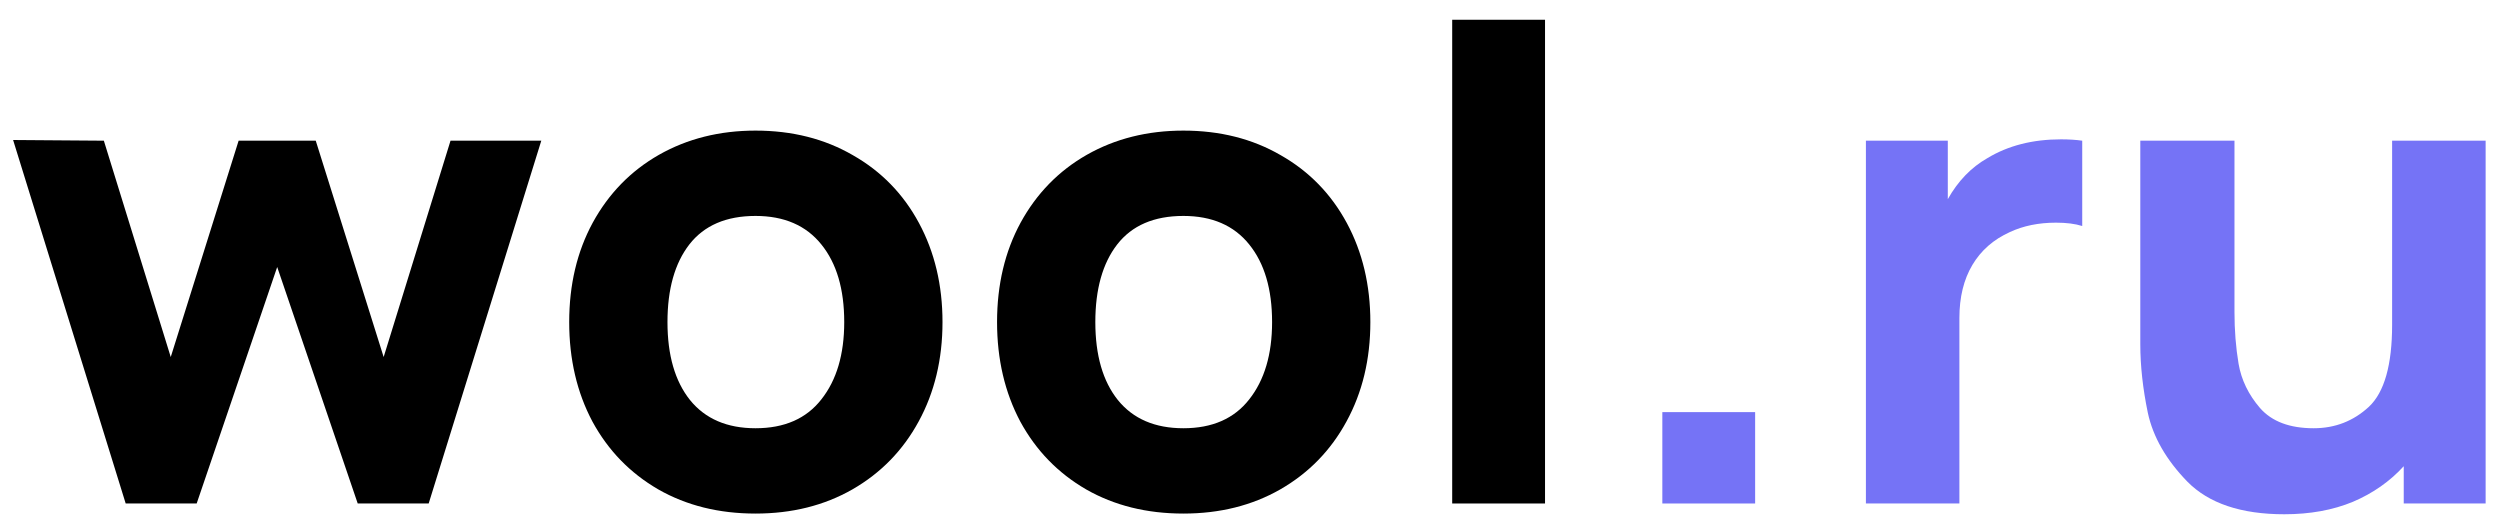 <svg width="91" height="19" viewBox="0 0 91 19" fill="none" xmlns="http://www.w3.org/2000/svg">
<path d="M0.477 5.096L3.78 5.121L6.215 12.996L8.686 5.121H11.493L13.965 12.996L16.399 5.121H19.703L15.604 18.327H13.021L10.09 9.719L7.159 18.327H4.575L0.477 5.096Z" fill="black"/>
<path d="M27.501 18.694C26.168 18.694 24.988 18.401 23.961 17.814C22.934 17.219 22.135 16.395 21.564 15.344C21.001 14.284 20.719 13.077 20.719 11.724C20.719 10.363 21.005 9.156 21.576 8.105C22.156 7.045 22.959 6.221 23.986 5.635C25.021 5.048 26.193 4.754 27.501 4.754C28.834 4.754 30.014 5.052 31.041 5.647C32.076 6.234 32.879 7.057 33.45 8.117C34.021 9.177 34.307 10.379 34.307 11.724C34.307 13.077 34.017 14.284 33.438 15.344C32.866 16.395 32.063 17.219 31.028 17.814C30.001 18.401 28.826 18.694 27.501 18.694ZM24.296 11.724C24.296 12.931 24.57 13.876 25.116 14.561C25.671 15.246 26.466 15.588 27.501 15.588C28.552 15.588 29.351 15.238 29.898 14.537C30.453 13.836 30.73 12.898 30.73 11.724C30.73 10.526 30.453 9.584 29.898 8.899C29.343 8.207 28.544 7.86 27.501 7.86C26.433 7.86 25.63 8.207 25.091 8.899C24.561 9.584 24.296 10.526 24.296 11.724Z" fill="black"/>
<path d="M43.075 18.694C41.741 18.694 40.562 18.401 39.535 17.814C38.508 17.219 37.709 16.395 37.138 15.344C36.575 14.284 36.293 13.077 36.293 11.724C36.293 10.363 36.579 9.156 37.15 8.105C37.73 7.045 38.533 6.221 39.56 5.635C40.595 5.048 41.766 4.754 43.075 4.754C44.408 4.754 45.587 5.052 46.614 5.647C47.649 6.234 48.452 7.057 49.024 8.117C49.595 9.177 49.881 10.379 49.881 11.724C49.881 13.077 49.591 14.284 49.011 15.344C48.44 16.395 47.637 17.219 46.602 17.814C45.575 18.401 44.399 18.694 43.075 18.694ZM39.87 11.724C39.87 12.931 40.143 13.876 40.69 14.561C41.245 15.246 42.039 15.588 43.075 15.588C44.126 15.588 44.925 15.238 45.472 14.537C46.026 13.836 46.304 12.898 46.304 11.724C46.304 10.526 46.026 9.584 45.472 8.899C44.917 8.207 44.118 7.86 43.075 7.86C42.006 7.86 41.203 8.207 40.665 8.899C40.135 9.584 39.87 10.526 39.87 11.724Z" fill="black"/>
<path d="M52.86 0.719H56.239V18.327H52.86V0.719Z" fill="black"/>
<path d="M60.509 15.001H63.887V18.327H60.509V15.001Z" fill="#7573F6"/>
<path d="M67.919 5.121H70.9V7.249C71.272 6.588 71.753 6.091 72.34 5.757C73.094 5.3 73.988 5.072 75.023 5.072C75.305 5.072 75.561 5.088 75.793 5.121V8.227C75.537 8.145 75.218 8.105 74.837 8.105C74.208 8.105 73.649 8.219 73.16 8.447C72.564 8.716 72.109 9.115 71.794 9.645C71.479 10.175 71.322 10.819 71.322 11.577V18.327H67.919V5.121Z" fill="#7573F6"/>
<path d="M83.149 18.719C81.576 18.719 80.4 18.323 79.621 17.533C78.851 16.742 78.371 15.906 78.181 15.026C77.999 14.145 77.907 13.314 77.907 12.531V5.121H81.335V11.357C81.335 12.026 81.385 12.653 81.484 13.241C81.584 13.827 81.845 14.366 82.267 14.855C82.697 15.344 83.347 15.588 84.217 15.588C84.995 15.588 85.666 15.327 86.229 14.806C86.792 14.276 87.073 13.281 87.073 11.822V5.121H90.477V18.327H87.496V16.97C86.991 17.524 86.374 17.956 85.645 18.266C84.916 18.568 84.084 18.719 83.149 18.719Z" fill="#7573F6"/>
</svg>
